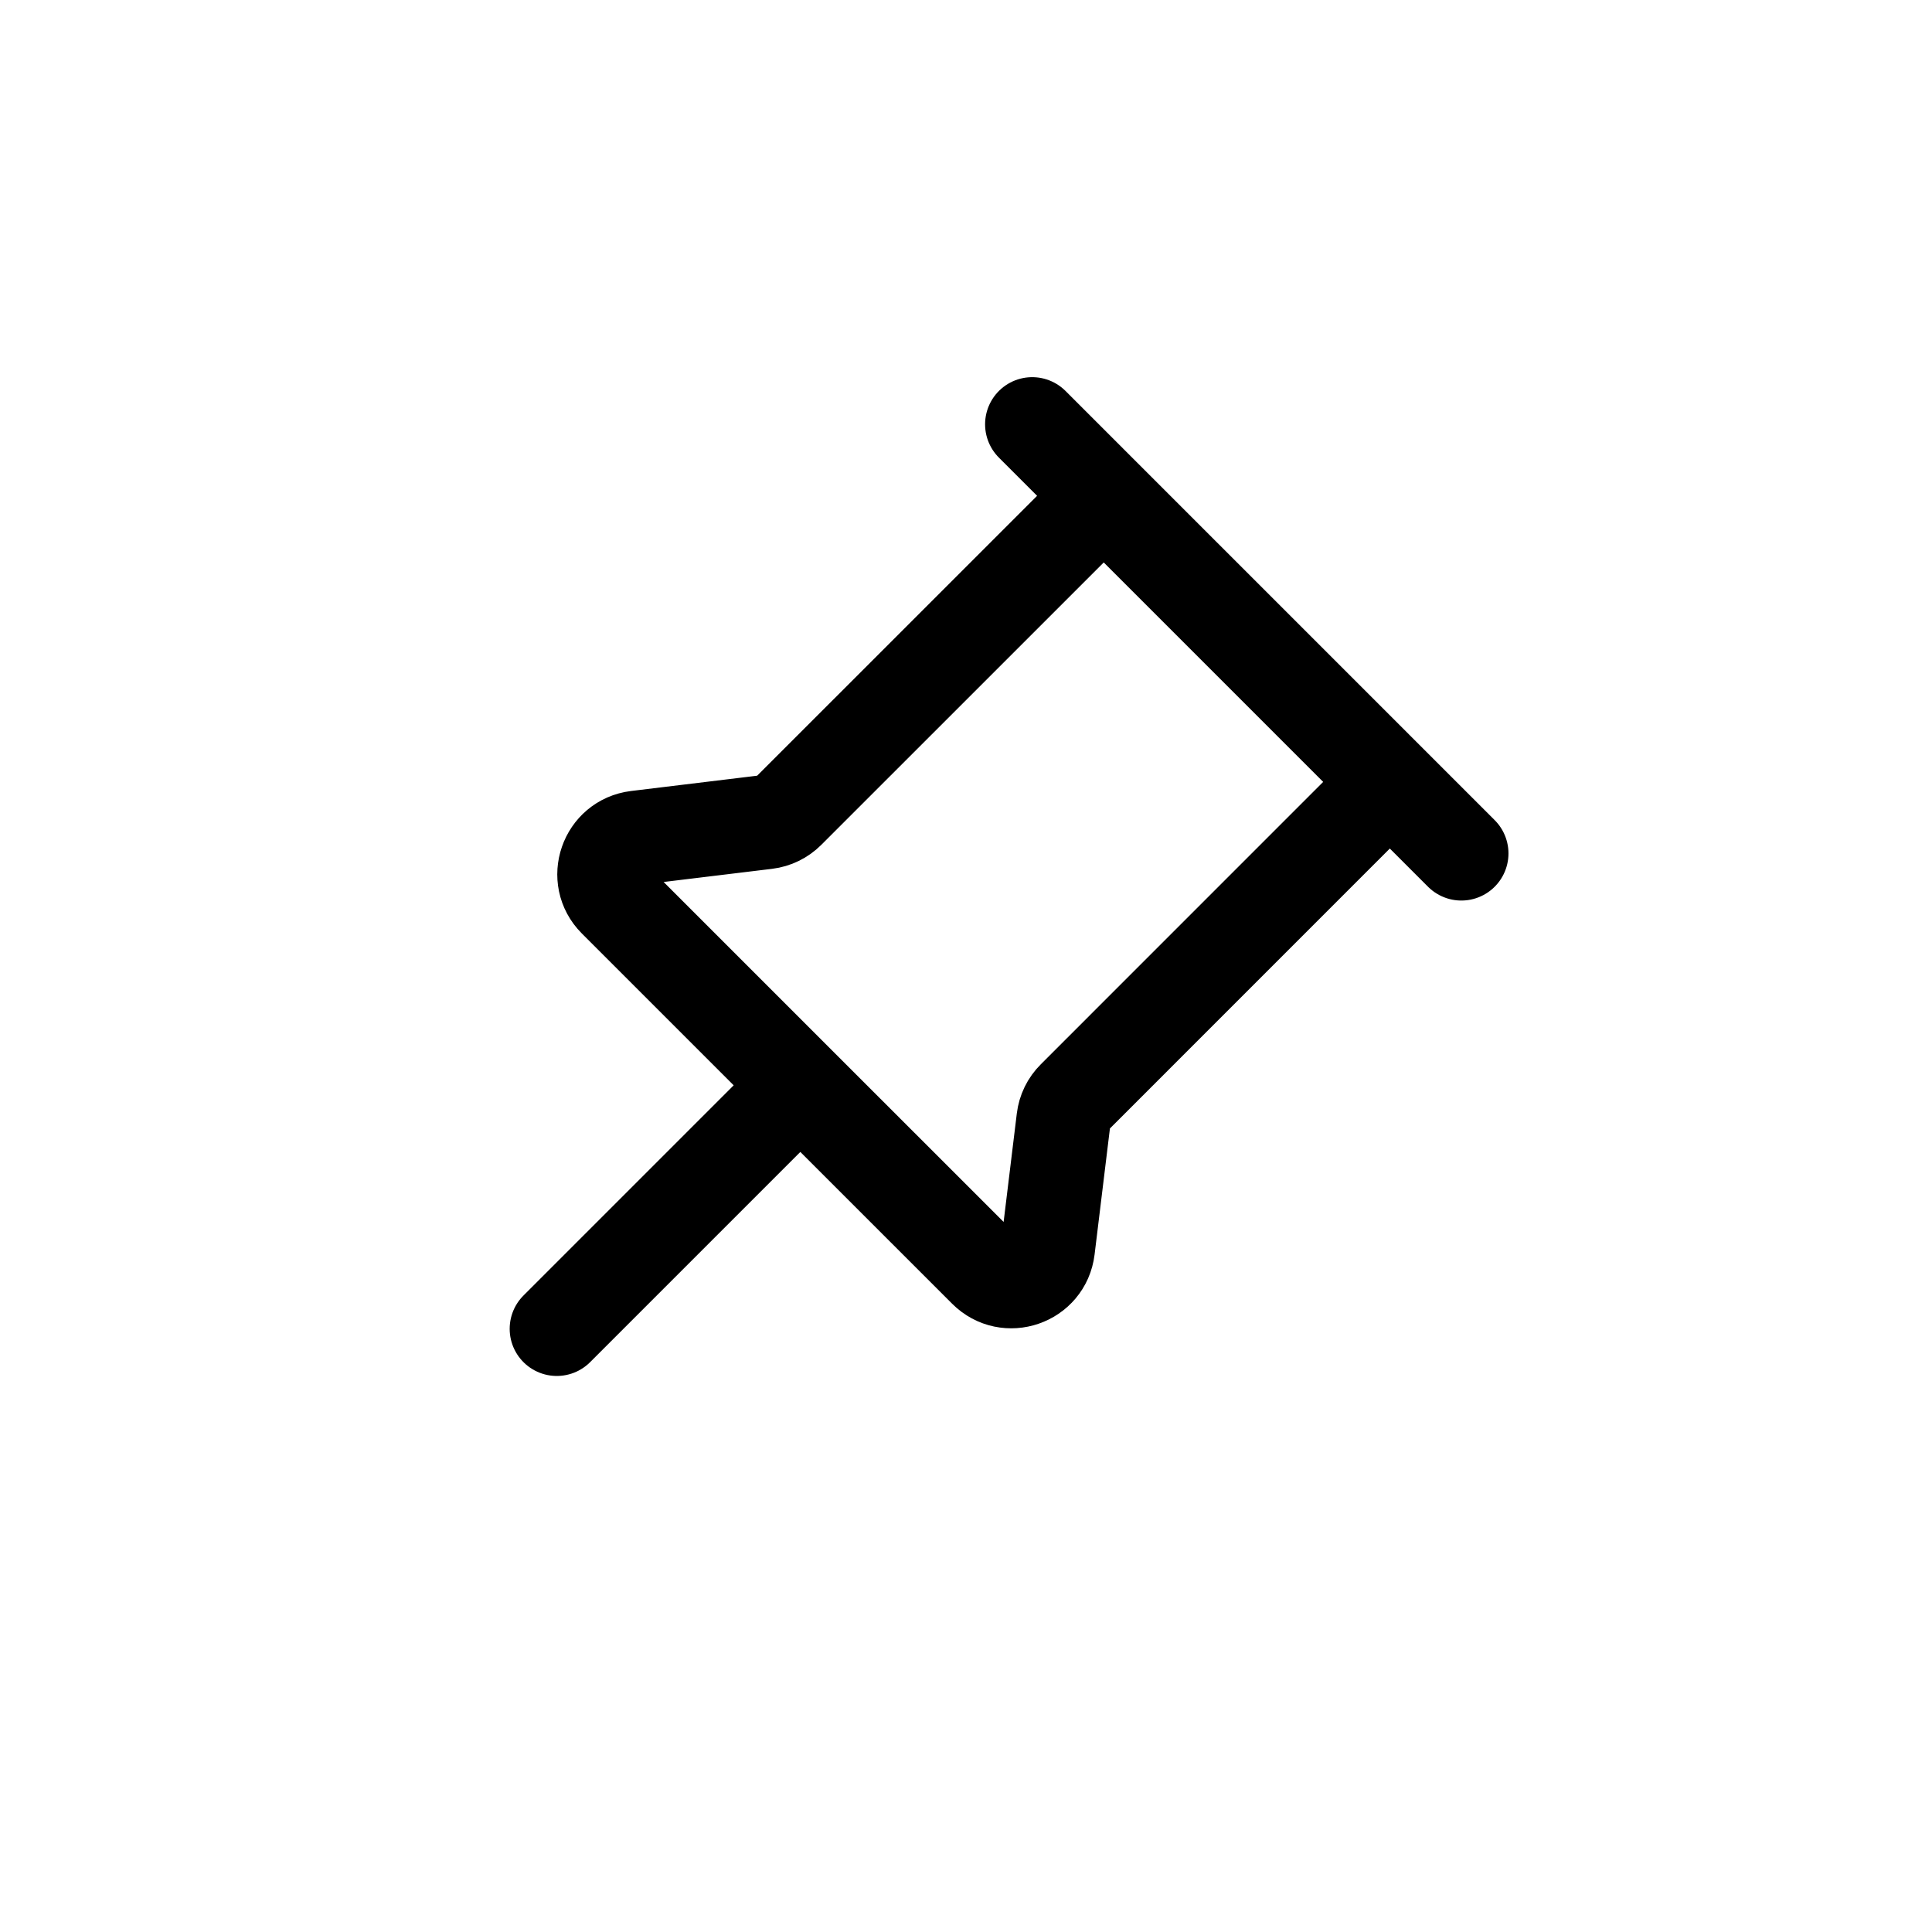<svg width="41" height="41" viewBox="0 0 41 41" fill="none" xmlns="http://www.w3.org/2000/svg">
<path d="M29.494 16.593L31.012 18.111M29.494 16.593L22.794 23.294C22.67 23.417 22.592 23.577 22.571 23.75L22.236 26.503C22.158 27.148 21.372 27.419 20.913 26.96L16.984 23.032M29.494 16.593L23.423 10.522M21.905 9.004L23.423 10.522M23.423 10.522L16.722 17.222C16.599 17.345 16.438 17.424 16.265 17.445L13.512 17.779C12.868 17.858 12.596 18.644 13.055 19.103L16.984 23.032M16.984 23.032L11.816 28.2" stroke="currentColor" stroke-width="2" stroke-linecap="round" stroke-linejoin="round"/>
</svg>
